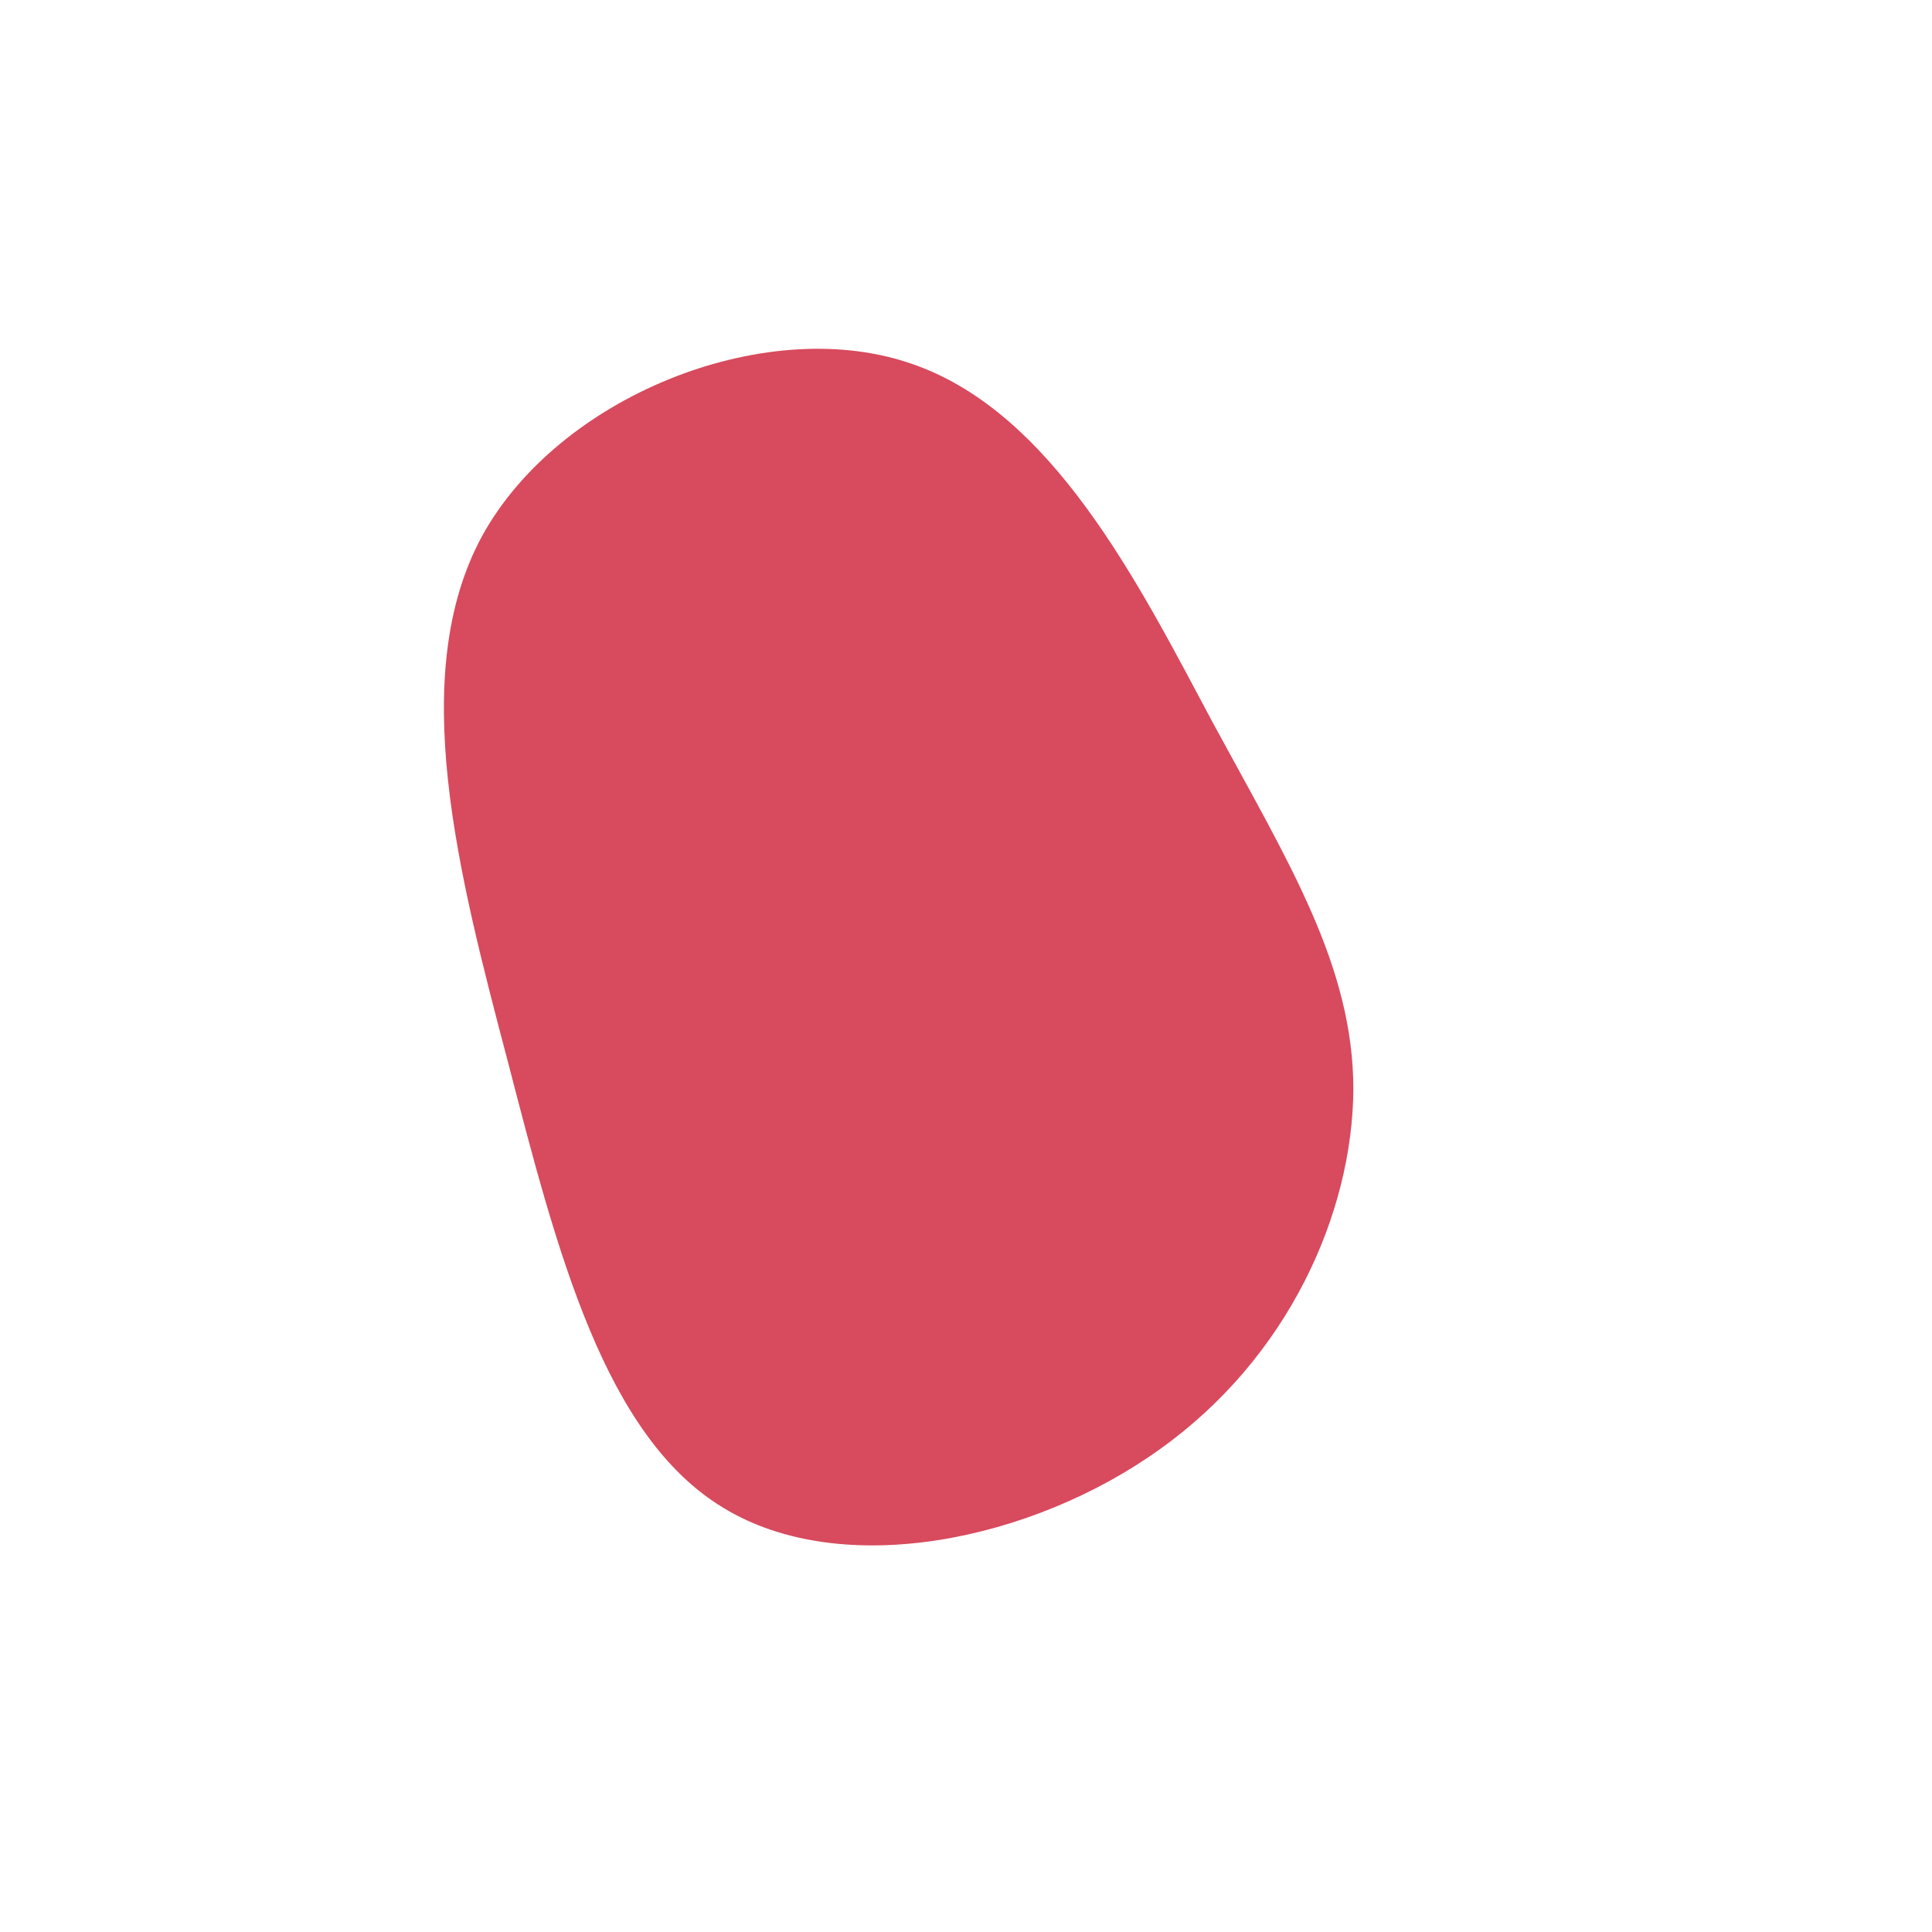 <?xml version="1.0" standalone="no"?>
<svg viewBox="0 0 200 200" xmlns="http://www.w3.org/2000/svg">
  <path fill="#D84A5D" d="M25.6,-25.1C33.4,-10.7,40.1,0,40.1,12.8C40,25.6,33.4,40.5,20.1,50C6.9,59.5,-12.8,63.6,-25.1,56.1C-37.4,48.7,-42.3,29.7,-47.4,10C-52.6,-9.7,-57.9,-30.1,-50.1,-44.5C-42.2,-58.9,-21.1,-67.4,-6.1,-62.5C8.9,-57.7,17.9,-39.5,25.6,-25.1Z" transform="translate(100 100)" />
</svg>
